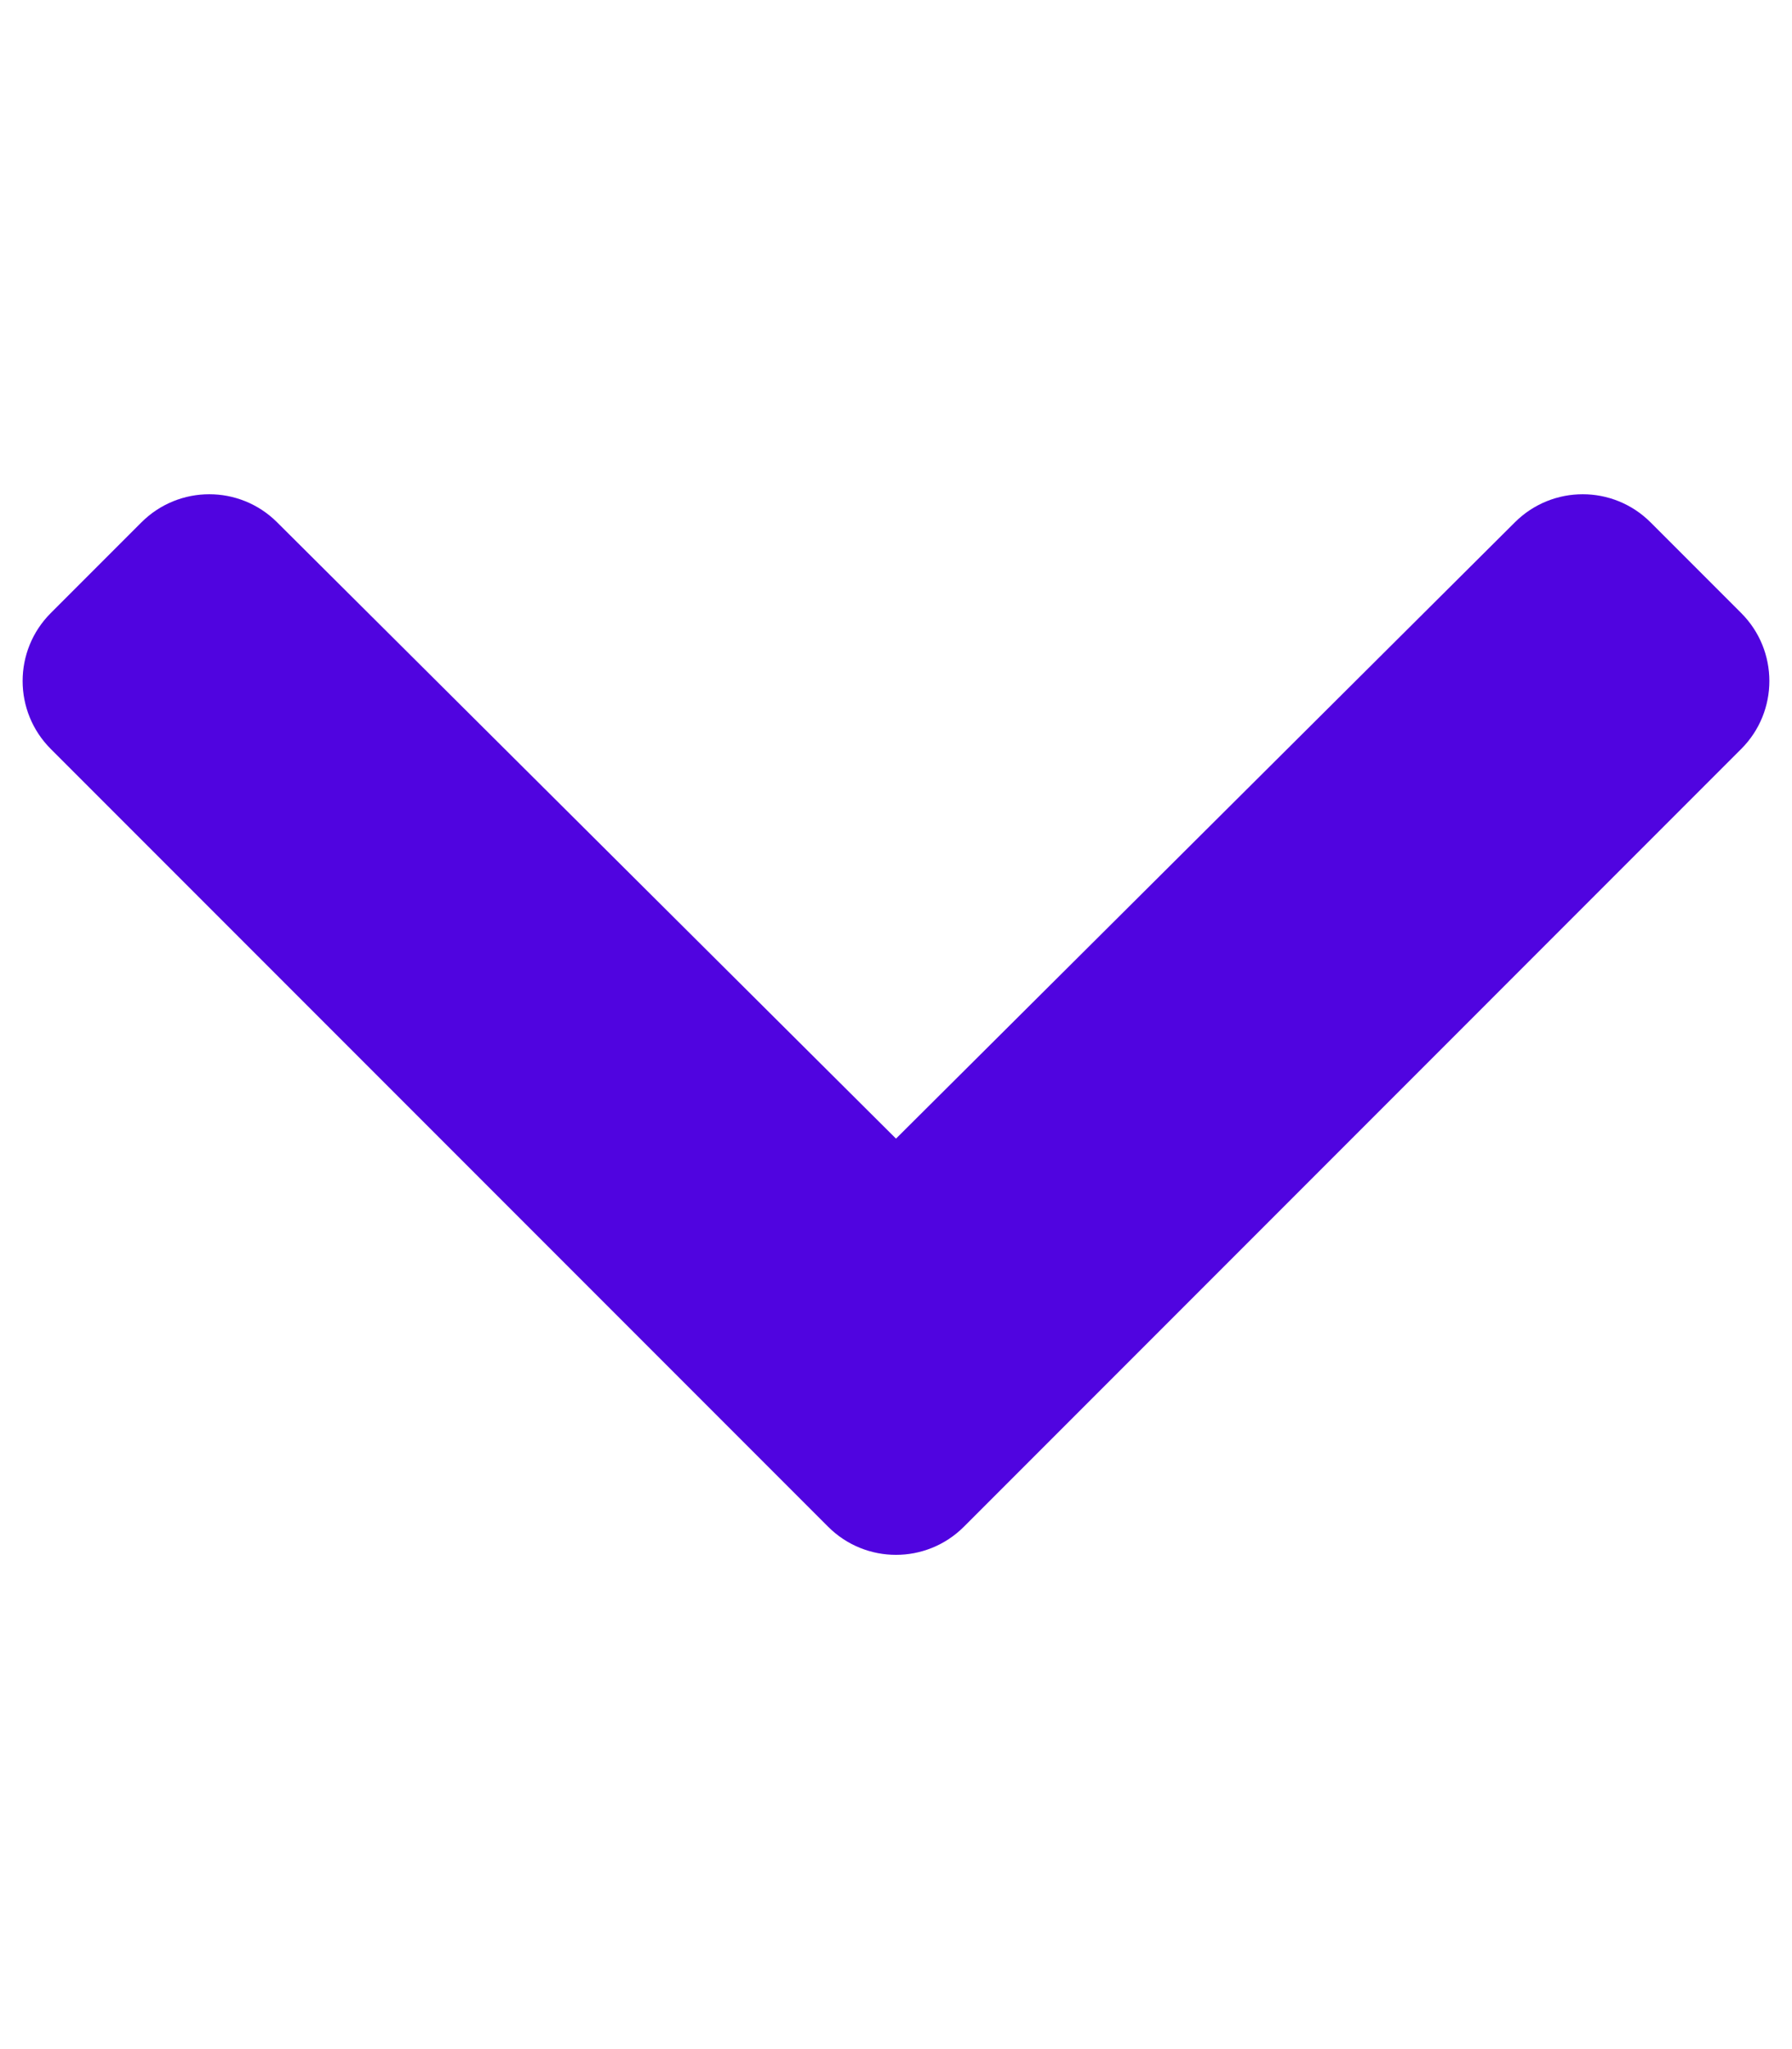 <svg viewBox="0 0 448 512" xmlns="http://www.w3.org/2000/svg"><path d="m207.029 381.476-194.343-194.344c-9.373-9.373-9.373-24.569 0-33.941l22.667-22.667c9.357-9.357 24.522-9.375 33.901-.04l154.746 154.021 154.745-154.021c9.379-9.335 24.544-9.317 33.901.04l22.667 22.667c9.373 9.373 9.373 24.569 0 33.941l-194.342 194.344c-9.373 9.372-24.569 9.372-33.942 0z" fill="#5004e0"/></svg>